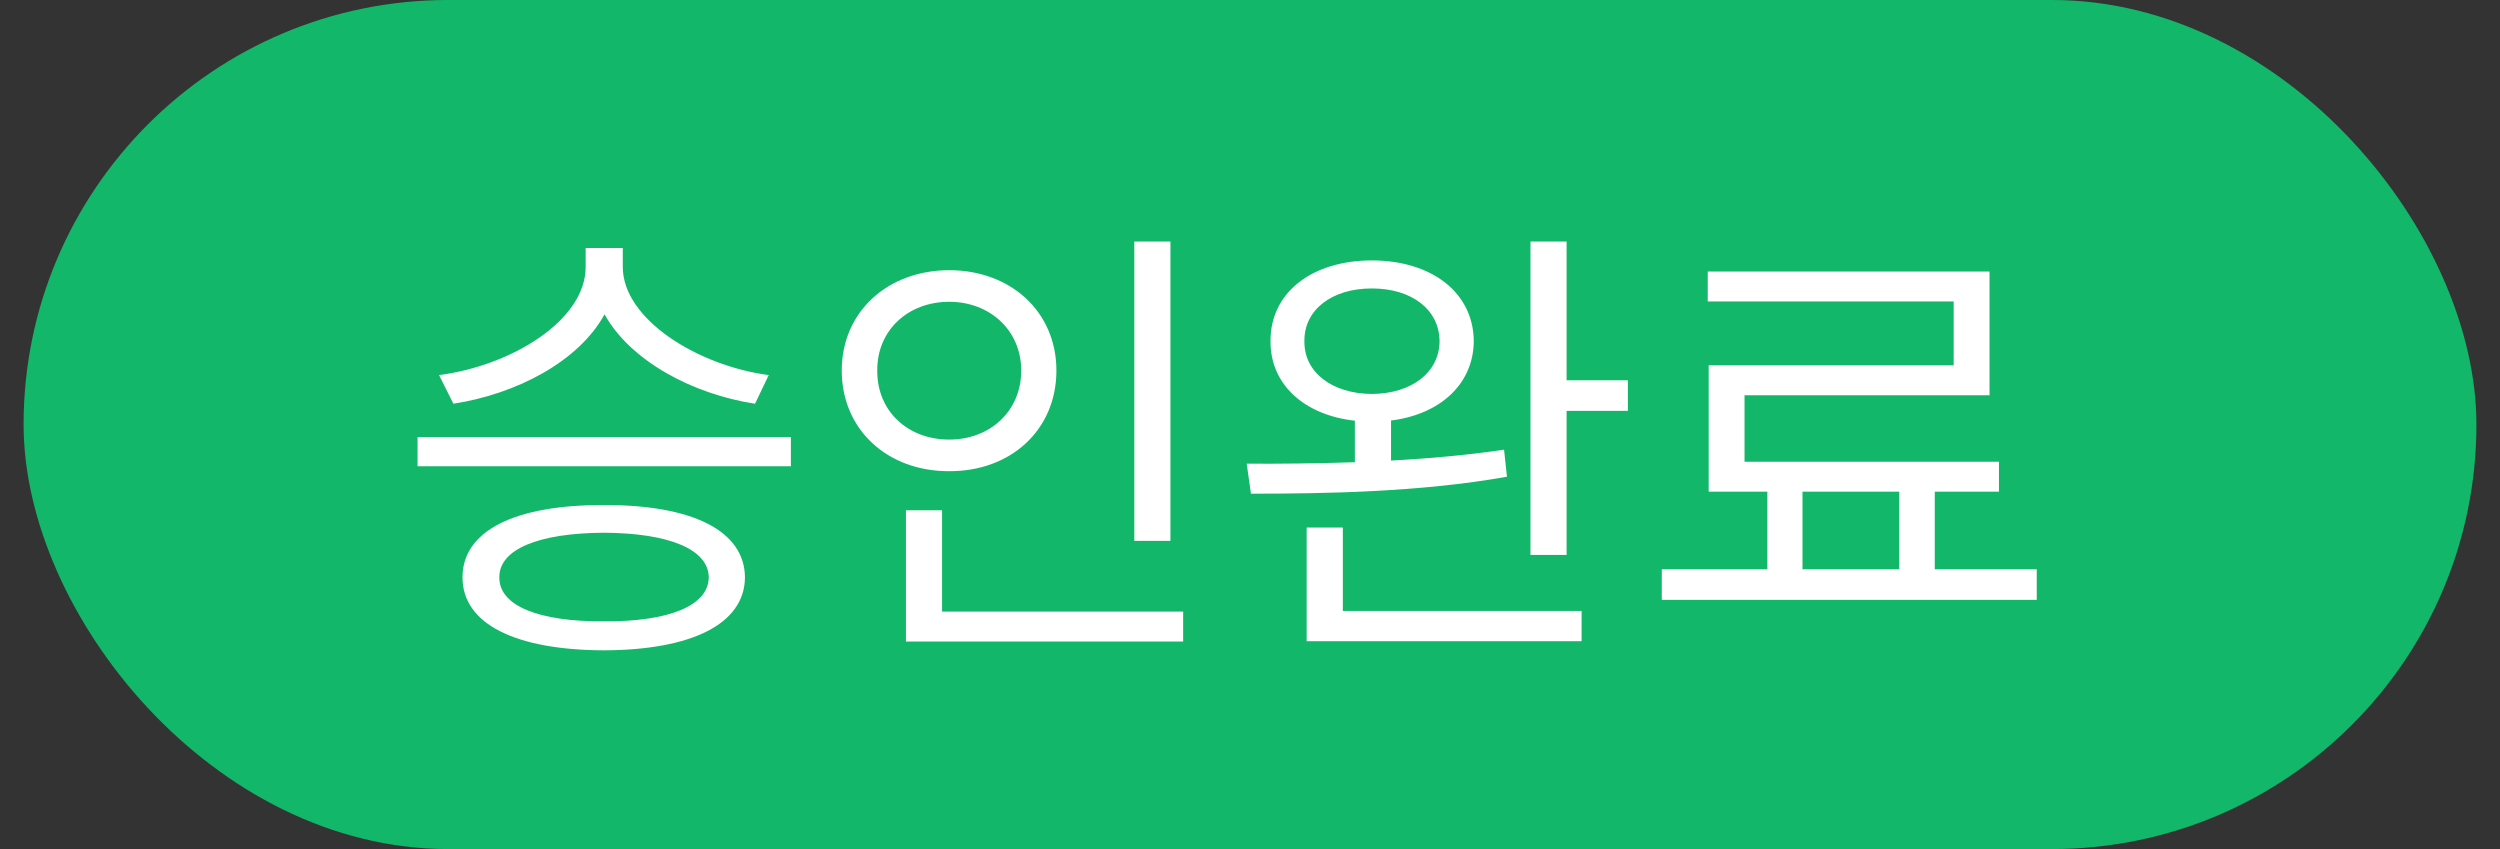 <svg width="53" height="18" viewBox="0 0 53 18" fill="none" xmlns="http://www.w3.org/2000/svg">
<rect x="0" y="0" width="53" height="18" fill="#333333" stroke="none"/>
<rect x="0.5" width="52" height="18" rx="9" fill="#12B76A"/>
<path d="M12.816 6.664C12.271 7.662 10.952 8.352 9.612 8.559L9.308 7.952C10.848 7.751 12.416 6.791 12.416 5.659V5.258H13.203V5.659C13.203 6.764 14.784 7.751 16.297 7.952L16.007 8.559C14.681 8.356 13.365 7.651 12.816 6.664ZM8.852 9.885V9.264H16.767V9.885H8.852ZM12.803 10.707C14.667 10.7 15.786 11.246 15.793 12.24C15.786 13.228 14.667 13.78 12.803 13.787C10.924 13.78 9.805 13.228 9.805 12.24C9.805 11.246 10.924 10.7 12.803 10.707ZM12.803 13.173C14.184 13.18 15.019 12.841 15.026 12.24C15.019 11.646 14.184 11.301 12.803 11.294C11.414 11.301 10.579 11.646 10.586 12.24C10.579 12.841 11.414 13.18 12.803 13.173ZM24.047 5.12H24.813V11.467H24.047V5.12ZM20.124 9.989C18.826 9.996 17.845 9.119 17.845 7.855C17.845 6.605 18.826 5.728 20.124 5.728C21.422 5.728 22.396 6.605 22.396 7.855C22.396 9.119 21.422 9.996 20.124 9.989ZM18.598 7.855C18.591 8.718 19.247 9.319 20.124 9.319C20.987 9.319 21.65 8.718 21.65 7.855C21.65 7.006 20.987 6.398 20.124 6.398C19.247 6.398 18.591 7.006 18.598 7.855ZM19.972 10.818V12.966H25.083V13.601H19.206V10.818H19.972ZM33.212 5.12V8.062H34.511V8.711H33.212V11.764H32.446V5.12H33.212ZM31.886 9.533L31.948 10.106C30.105 10.438 28.026 10.466 26.52 10.466L26.43 9.83C27.104 9.834 27.895 9.827 28.723 9.799V8.919C27.649 8.801 26.928 8.148 26.935 7.233C26.928 6.204 27.812 5.521 29.082 5.521C30.353 5.521 31.237 6.204 31.244 7.233C31.237 8.135 30.54 8.784 29.49 8.915V9.764C30.301 9.72 31.127 9.647 31.886 9.533ZM27.653 7.233C27.646 7.896 28.24 8.345 29.082 8.352C29.932 8.345 30.512 7.896 30.519 7.233C30.512 6.564 29.932 6.115 29.082 6.115C28.24 6.115 27.646 6.564 27.653 7.233ZM27.701 11.184H28.468V12.952H33.53V13.594H27.701V11.184ZM41.017 10.424V12.068H43.179V12.717H35.23V12.068H37.468V10.424H36.224V7.744H41.418V6.391H36.204V5.756H42.178V8.38H36.984V9.789H42.378V10.424H41.017ZM40.264 10.424H38.213V12.068H40.264V10.424Z" fill="white"/>
</svg>
